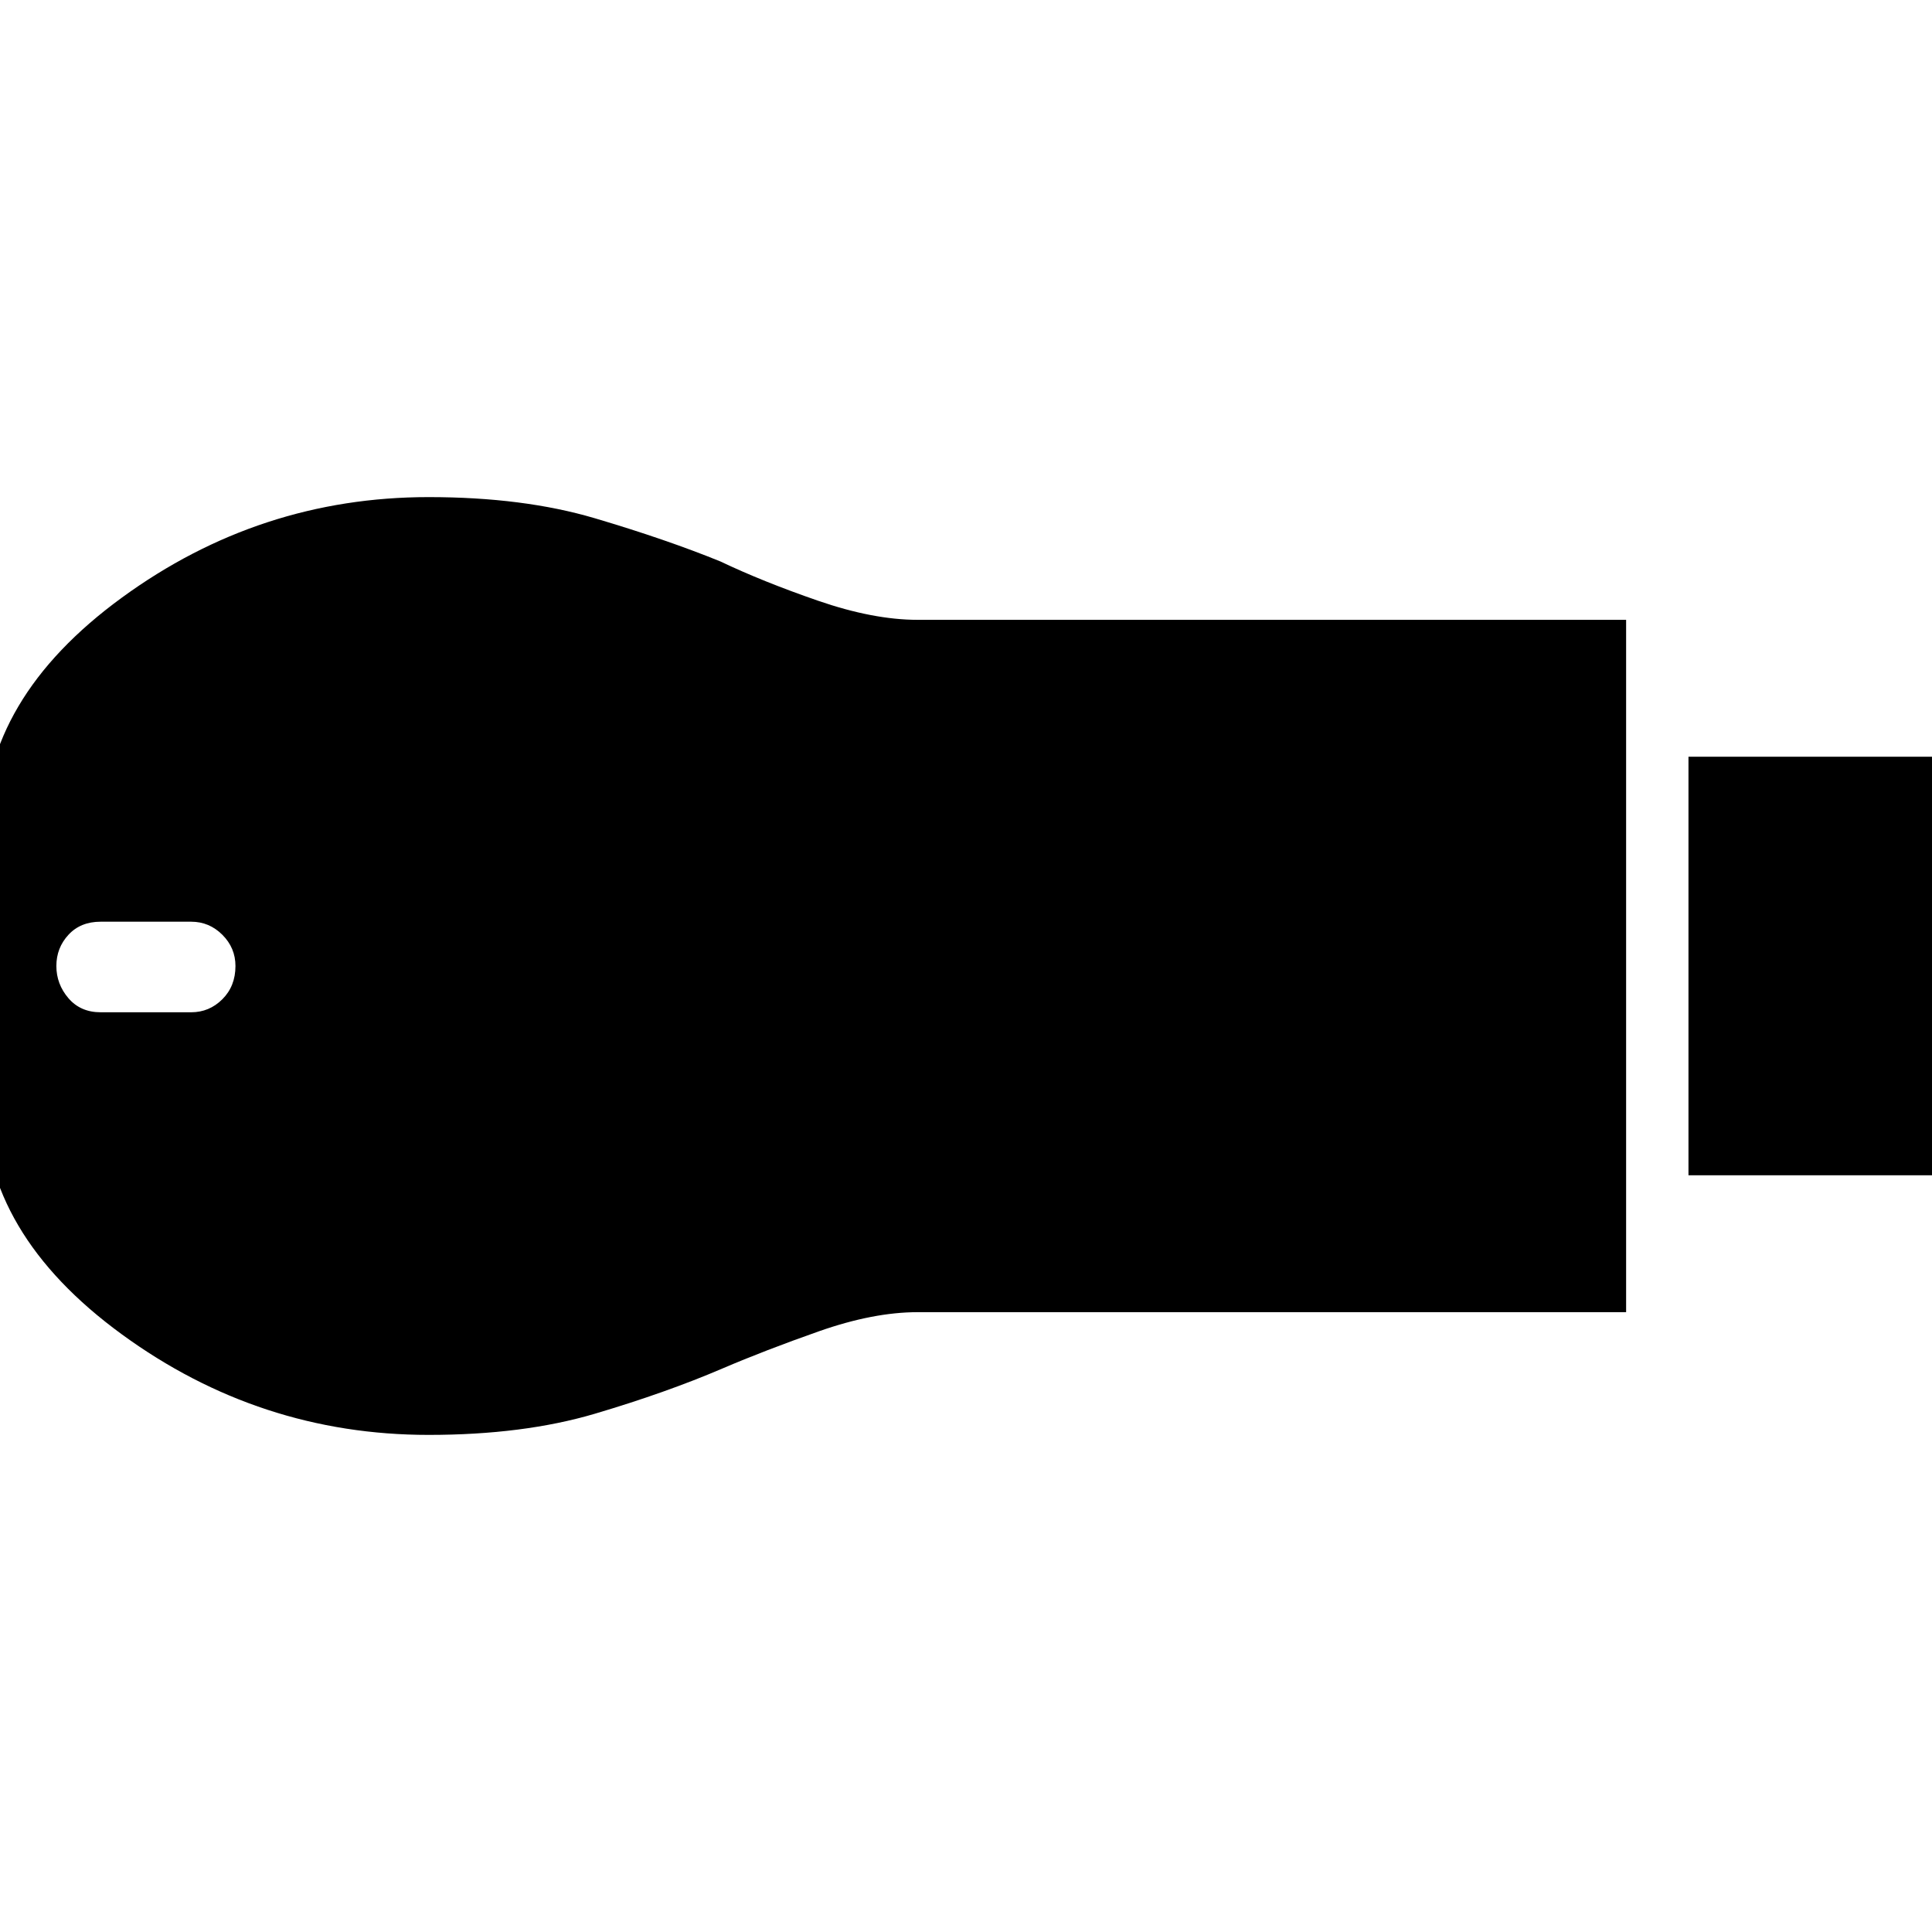 <svg xmlns="http://www.w3.org/2000/svg" height="40" width="40"><path d="M34.958 24.333v-8.666h5.375v8.666ZM8.875 29.708q-3.5 0-6.354-2.083t-2.854-4.833v-5.584q0-2.75 2.854-4.833t6.354-2.083q1.958 0 3.437.437 1.48.438 2.605.896.875.417 2.021.813 1.145.395 2.062.395h14.667v14.334H19q-.917 0-2.042.395-1.125.396-2 .771-1.166.5-2.646.938-1.479.437-3.437.437Zm-6.792-8.75h1.875q.375 0 .646-.27.271-.271.271-.688 0-.375-.271-.646t-.646-.271H2.083q-.416 0-.666.271-.25.271-.25.646t.25.667q.25.291.666.291Z"/></svg>